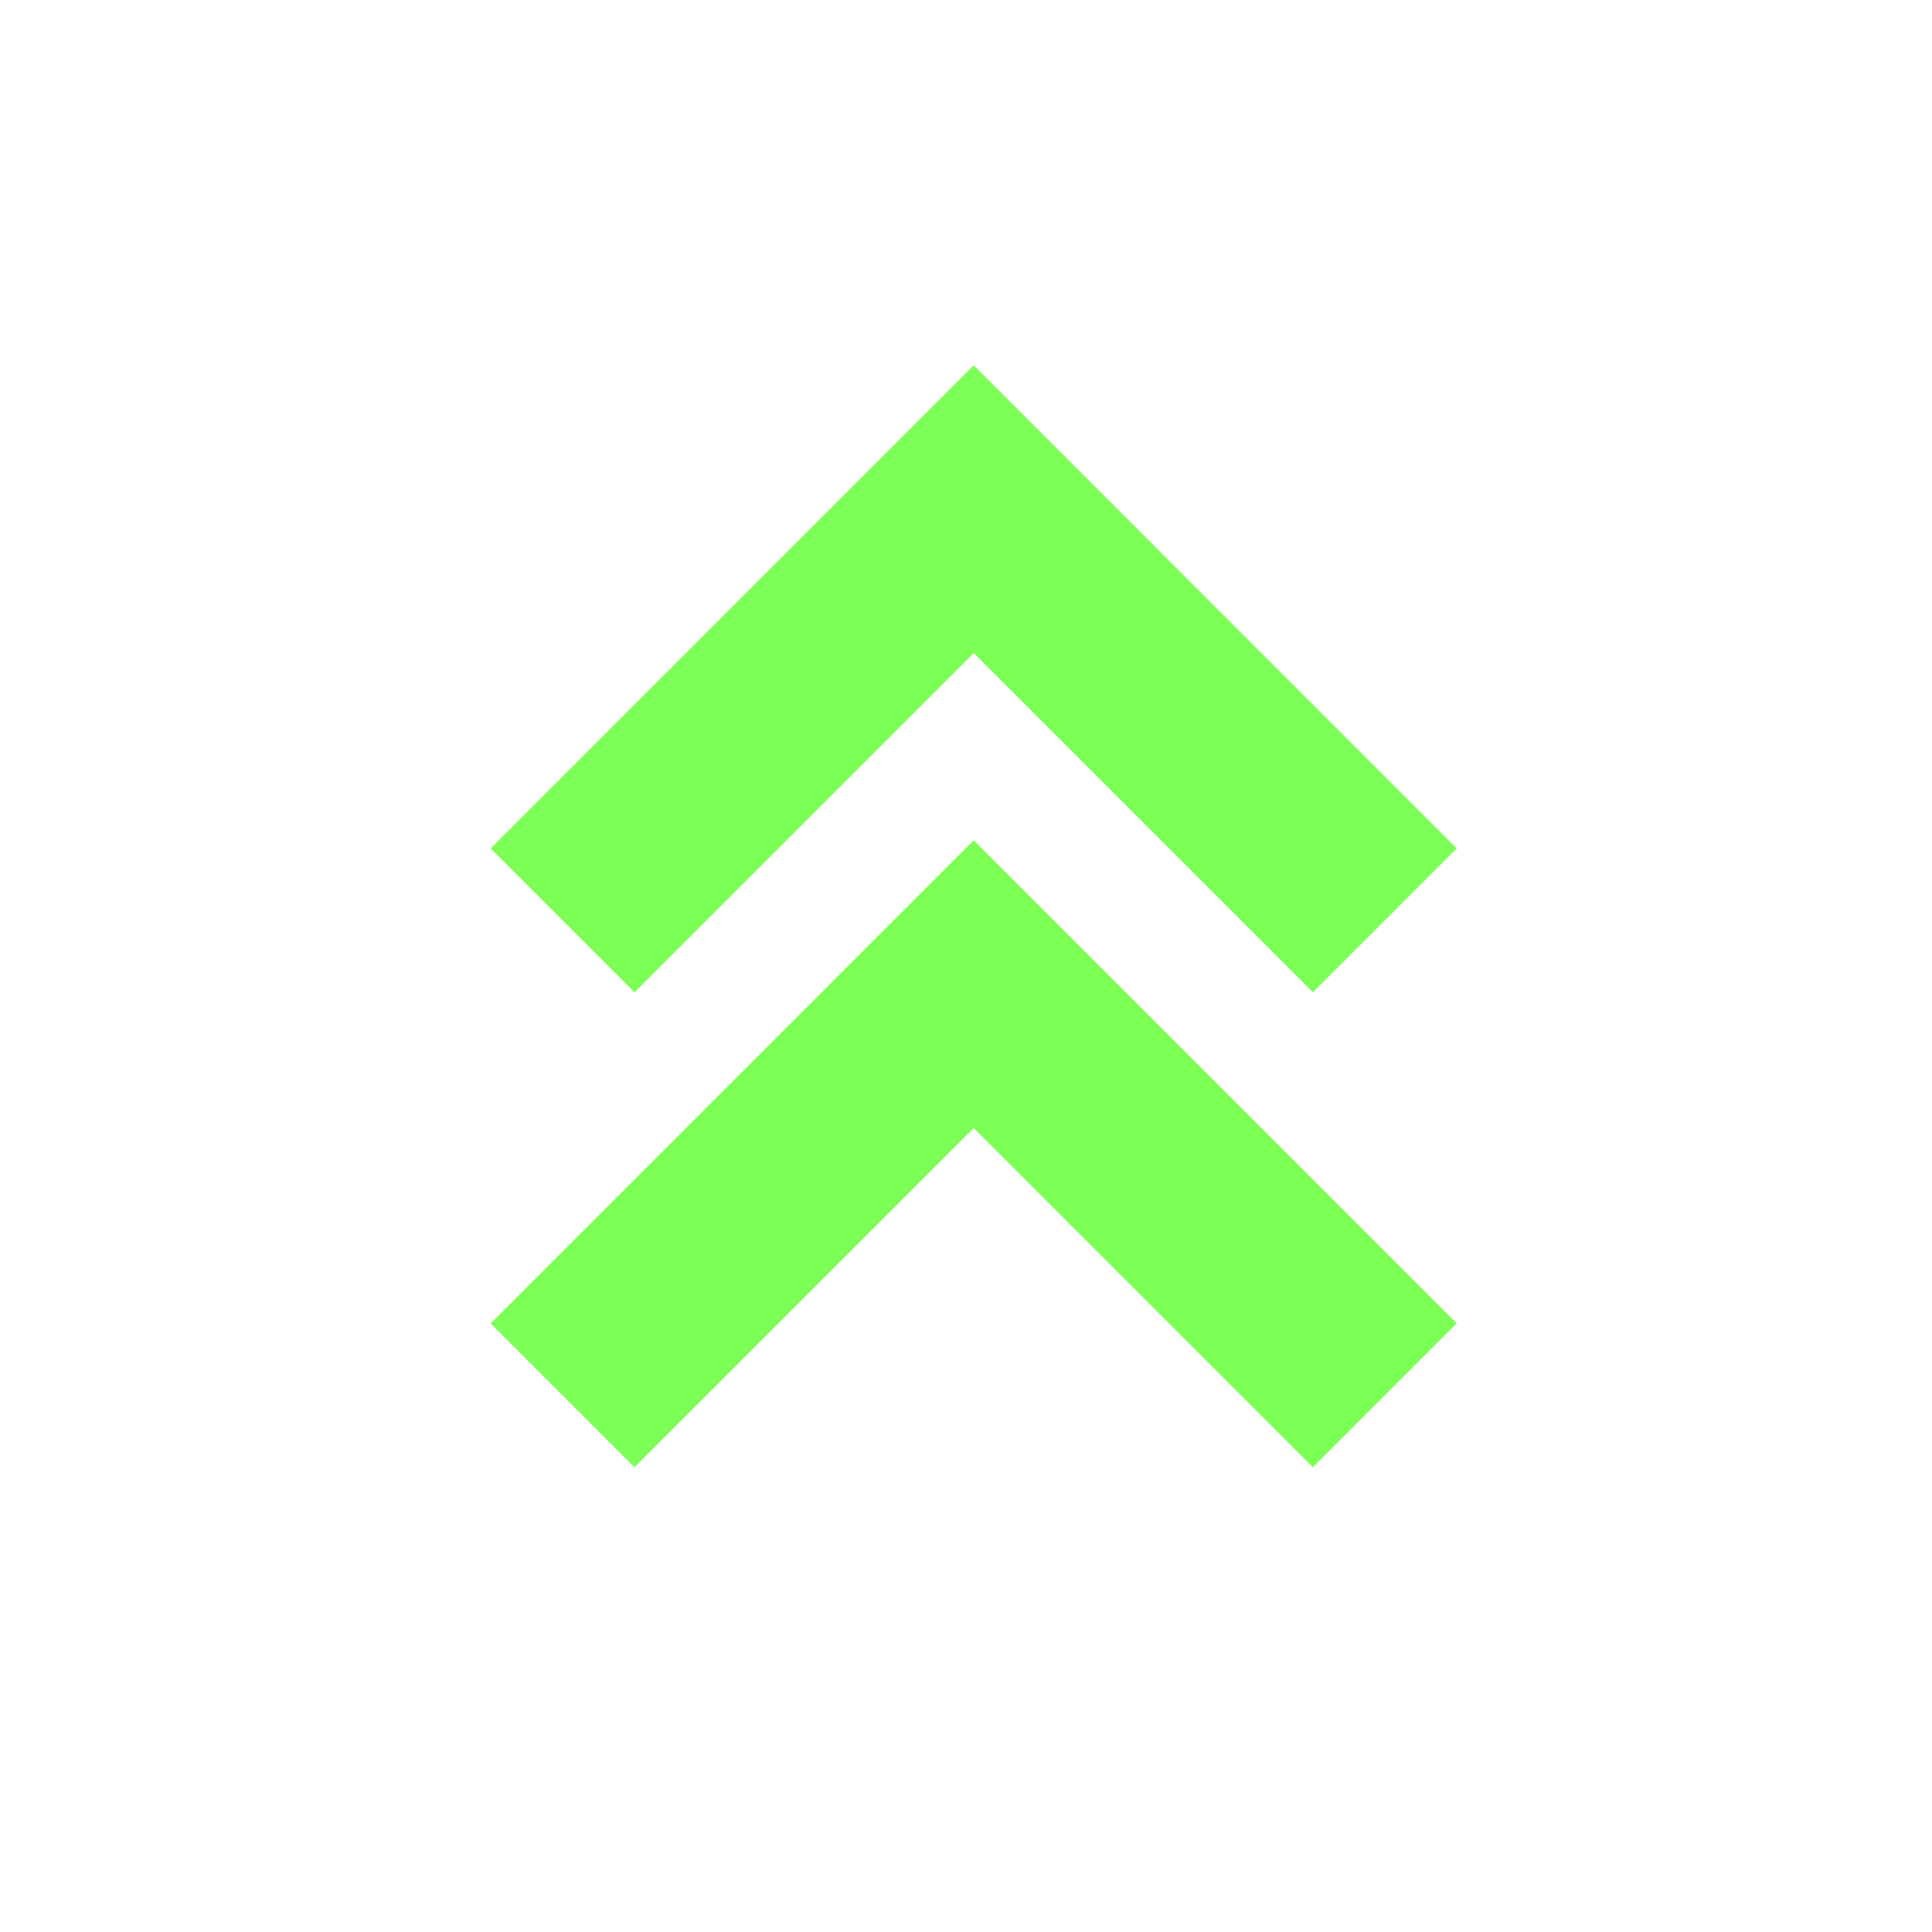 <?xml version="1.0" encoding="utf-8"?>
<!-- Generator: Adobe Illustrator 15.0.0, SVG Export Plug-In . SVG Version: 6.00 Build 0)  -->
<!DOCTYPE svg PUBLIC "-//W3C//DTD SVG 1.1//EN" "http://www.w3.org/Graphics/SVG/1.1/DTD/svg11.dtd">
<svg version="1.1" id="Calque_1" xmlns="http://www.w3.org/2000/svg" xmlns:xlink="http://www.w3.org/1999/xlink" x="0px" y="0px"
	 width="40px" height="40px" viewBox="0 0 40 40" enable-background="new 0 0 40 40" xml:space="preserve">
<g>
	<rect x="-201.975" y="8.803" fill="none" width="12.98" height="20.004"/>
	<g>
		<polygon fill="#7cff55" points="-198.996,28.807 -201.975,25.828 -194.953,18.805 -201.975,11.781 -198.996,8.803
			-188.994,18.805 		"/>
	</g>
</g>
<g>
	<rect x="-152.977" y="9.365" fill="none" width="12.982" height="20.004"/>
	<g>
		<polygon fill="#7cff55" points="-149.998,29.369 -152.977,26.391 -145.953,19.367 -152.977,12.344 -149.998,9.365
			-139.994,19.367 		"/>
	</g>
</g>
<g>
	<rect x="-143.143" y="9.365" fill="none" width="12.98" height="20.004"/>
	<g>
		<polygon fill="#7cff55" points="-140.164,29.369 -143.143,26.391 -136.121,19.367 -143.143,12.344 -140.164,9.365
			-130.162,19.367 		"/>
	</g>
</g>
<g>
	<rect x="-93.997" y="9.637" fill="none" width="12.981" height="20.004"/>
	<g>
		<polygon fill="#7cff55" points="-91.019,29.641 -93.997,26.662 -86.975,19.639 -93.997,12.615 -91.019,9.637 -81.016,19.639 		"/>
	</g>
</g>
<g>
	<rect x="-84.164" y="9.637" fill="none" width="12.981" height="20.004"/>
	<g>
		<polygon fill="#7cff55" points="-81.186,29.641 -84.164,26.662 -77.141,19.639 -84.164,12.615 -81.186,9.637 -71.183,19.639 		"/>
	</g>
</g>
<g>
	<rect x="-103.83" y="9.303" fill="none" width="12.98" height="20.003"/>
	<g>
		<polygon fill="#7cff55" points="-100.852,29.307 -103.83,26.328 -96.808,19.305 -103.83,12.282 -100.852,9.303 -90.85,19.305
			"/>
	</g>
</g>
<g>
	<rect x="-44.132" y="12.98" fill="none" width="20.004" height="12.98"/>
	<g>
		<polygon fill="#7cff55" points="-24.128,22.982 -27.106,25.961 -34.13,18.939 -41.152,25.961 -44.132,22.982 -34.13,12.98 		"/>
	</g>
</g>
<g>
	<rect x="10.158" y="17.396" fill="none" width="20.003" height="12.981"/>
	<g>
		<polygon fill="#7cff55" points="30.161,27.399 27.183,30.378 20.16,23.355 13.137,30.378 10.158,27.399 20.16,17.396 		"/>
	</g>
</g>
<g>
	<rect x="10.158" y="7.563" fill="none" width="20.003" height="12.981"/>
	<g>
		<polygon fill="#7cff55" points="30.161,17.566 27.183,20.545 20.16,13.522 13.137,20.545 10.158,17.566 20.16,7.563 		"/>
	</g>
</g>
</svg>

